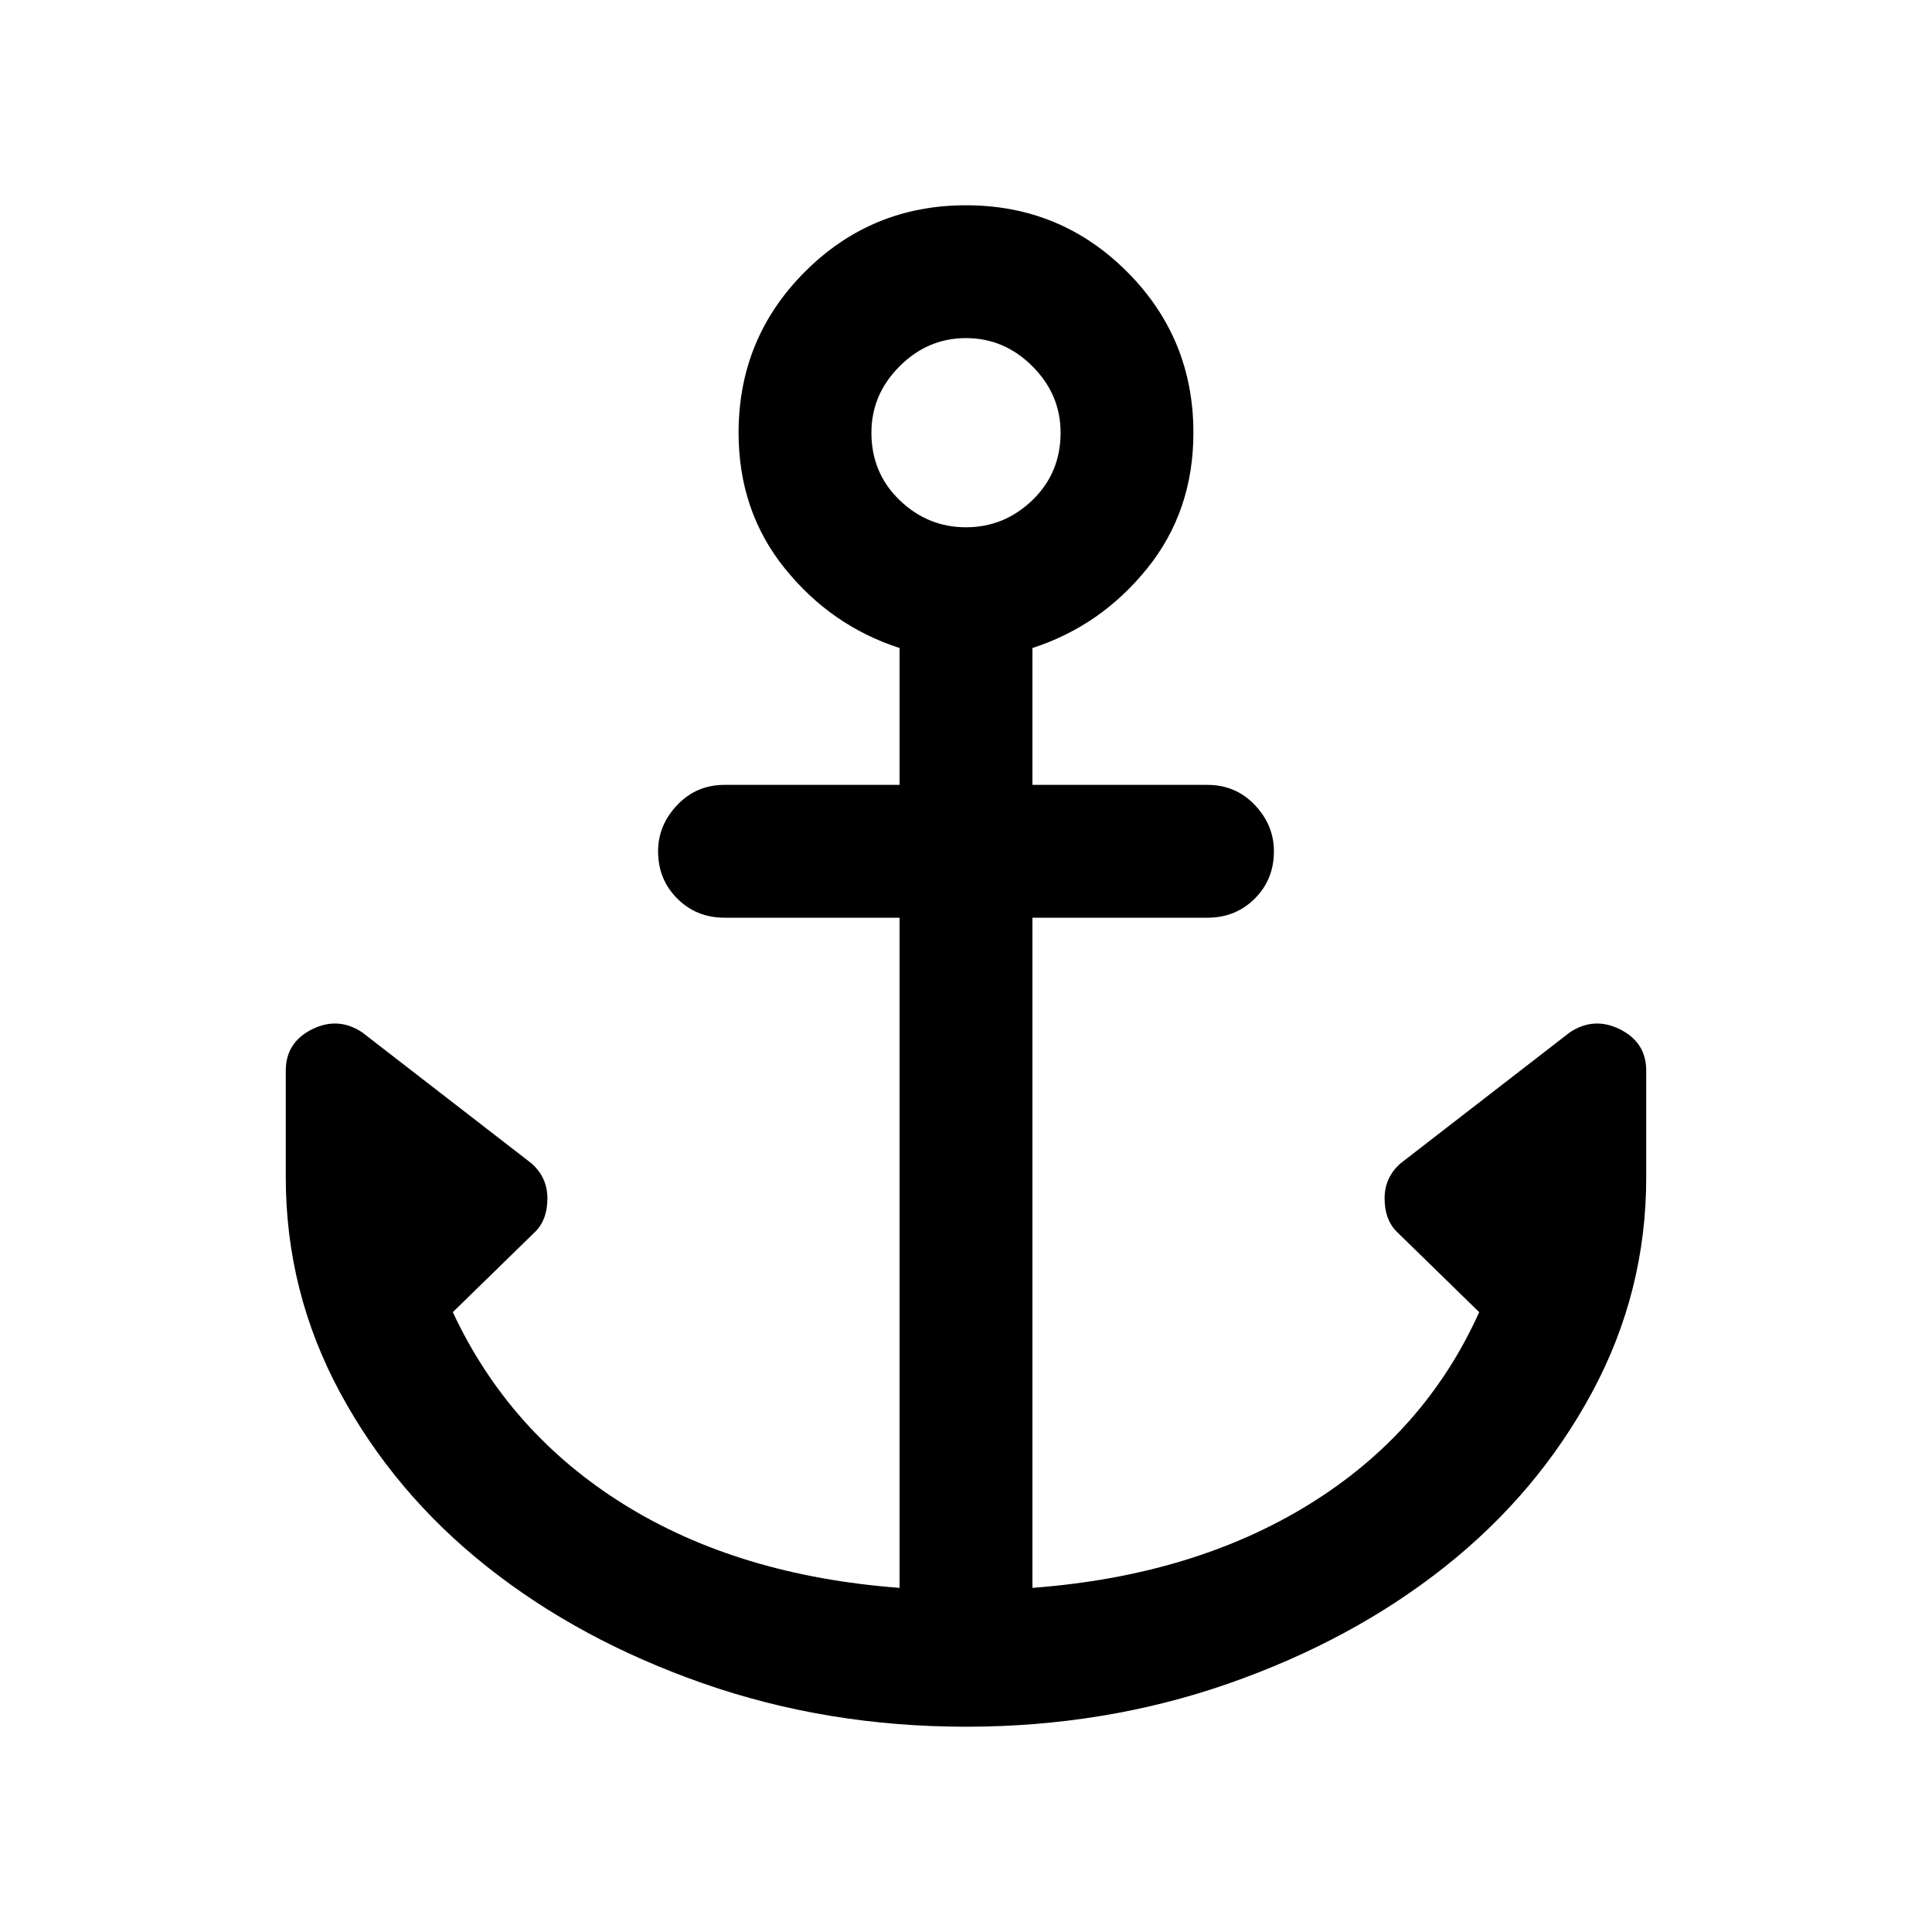 <svg xmlns="http://www.w3.org/2000/svg" height="24" width="24"><path d="M12 21.45q-1.725 0-3.262-.537-1.538-.538-2.688-1.451Q4.9 18.55 4.225 17.3t-.675-2.675V13.3q0-.35.325-.513.325-.162.625.038l2.1 1.625q.2.175.2.437 0 .263-.15.413l-1.025 1q.7 1.5 2.125 2.388 1.425.887 3.425 1.037V11.4H9q-.35 0-.587-.238-.238-.237-.238-.587 0-.325.238-.575.237-.25.587-.25h2.175v-1.7q-.85-.275-1.425-.988-.575-.712-.575-1.687 0-1.175.825-2t2-.825q1.175 0 2 .825t.825 2q0 .975-.575 1.687-.575.713-1.425.988v1.7H15q.35 0 .588.25.237.25.237.575 0 .35-.237.587-.238.238-.588.238h-2.175v8.325q2-.15 3.437-1.037Q17.7 17.8 18.375 16.3l-1.025-1q-.15-.15-.15-.413 0-.262.2-.437l2.1-1.625q.3-.2.625-.038.325.163.325.513v1.325q0 1.425-.675 2.675-.675 1.25-1.825 2.162-1.15.913-2.687 1.451-1.538.537-3.263.537Zm0-14.9q.475 0 .825-.337.35-.338.35-.838 0-.475-.35-.825T12 4.2q-.475 0-.825.35t-.35.825q0 .5.35.838.35.337.825.337Z"/></svg>
